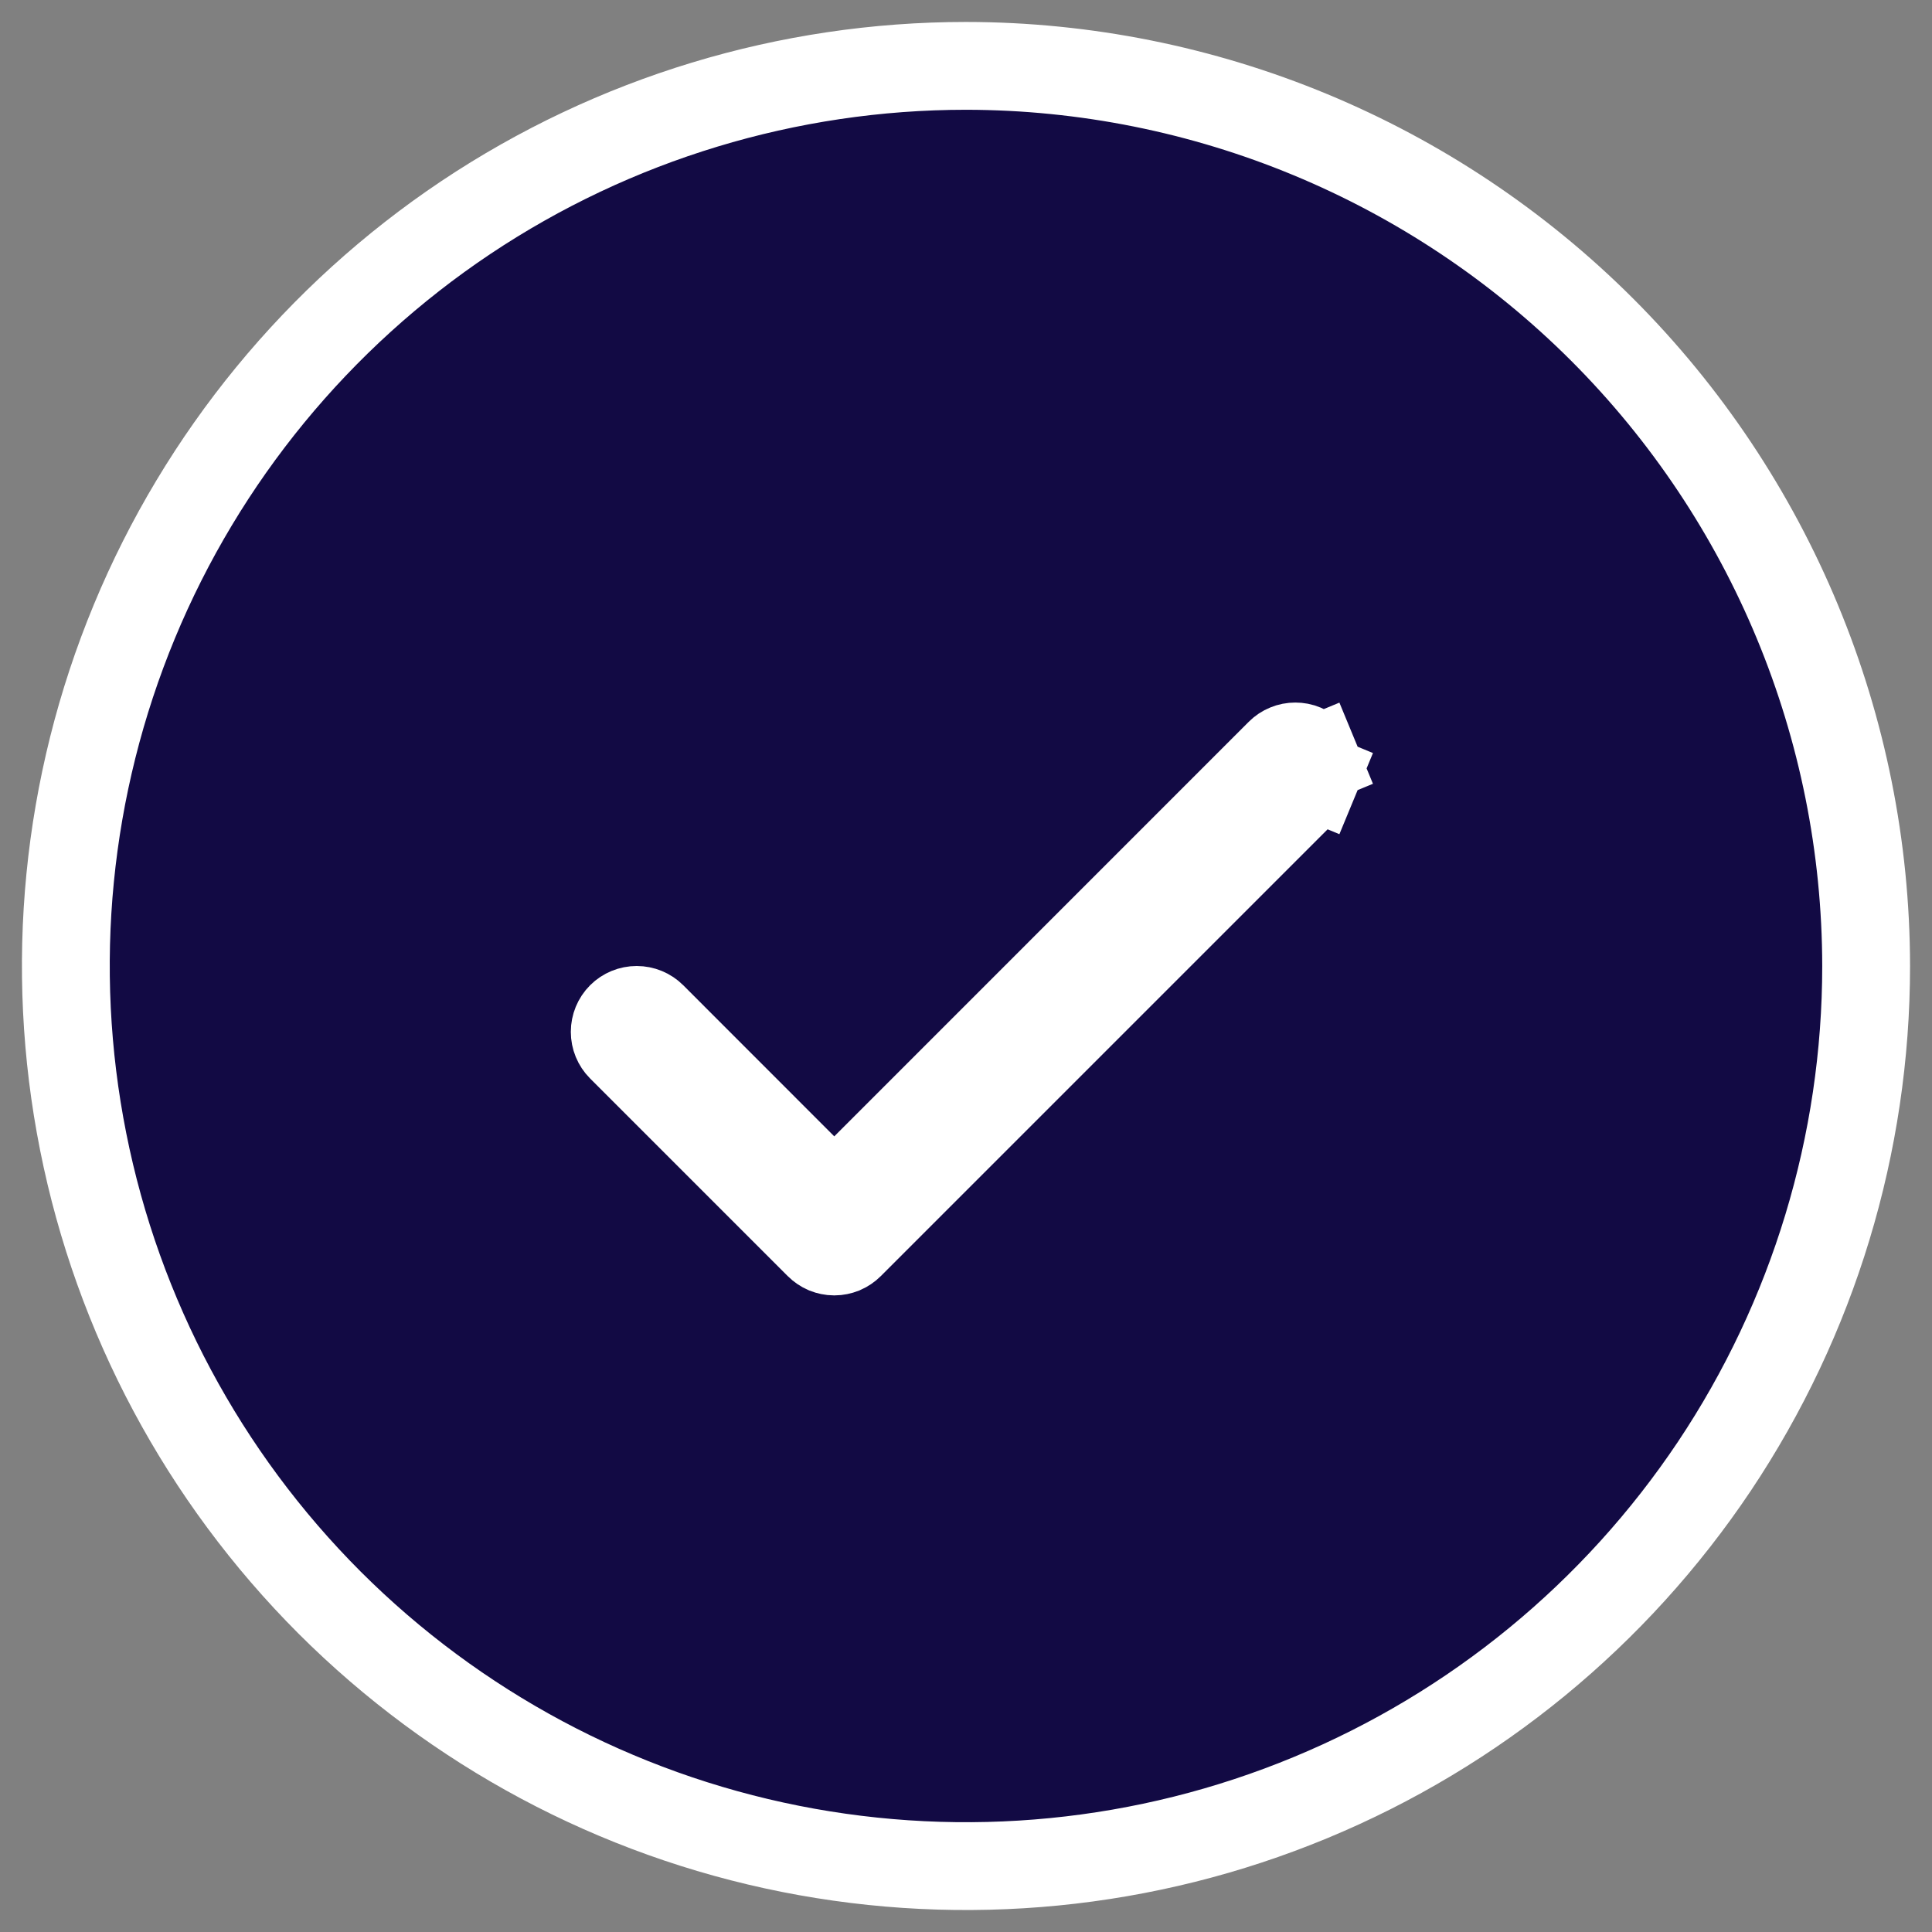 <svg width="22" height="22" viewBox="0 0 22 22" fill="none" xmlns="http://www.w3.org/2000/svg">
    <rect x="0" y="0" width="22" height="22" fill="#808080" stroke="none"/>
    <path d="M11.001 0.75H11C8.973 0.75 6.991 1.351 5.305 2.477C3.62 3.604 2.306 5.205 1.53 7.077C0.754 8.95 0.551 11.011 0.947 13C1.342 14.988 2.319 16.814 3.752 18.248C5.186 19.681 7.012 20.658 9 21.053C10.989 21.448 13.05 21.246 14.922 20.47C16.796 19.694 18.396 18.38 19.523 16.695C20.649 15.009 21.25 13.027 21.25 11V10.999C21.247 8.282 20.166 5.677 18.245 3.755C16.323 1.834 13.718 0.753 11.001 0.75ZM9.677 14.177L9.677 14.177C9.654 14.2 9.626 14.219 9.596 14.232C9.565 14.244 9.533 14.251 9.5 14.251C9.467 14.251 9.435 14.244 9.404 14.232C9.374 14.219 9.346 14.2 9.323 14.177L9.323 14.177L7.073 11.927C7.026 11.88 7 11.816 7 11.75C7 11.684 7.026 11.62 7.073 11.573C7.12 11.526 7.184 11.5 7.25 11.5C7.316 11.5 7.38 11.526 7.427 11.573C7.427 11.573 7.427 11.573 7.427 11.573L9.146 13.293L9.5 13.647L9.854 13.293L14.573 8.573C14.596 8.55 14.624 8.531 14.654 8.519C14.685 8.506 14.717 8.5 14.75 8.5C14.783 8.5 14.816 8.506 14.846 8.519C14.876 8.531 14.904 8.55 14.927 8.573C14.95 8.596 14.969 8.624 14.981 8.654L15.443 8.463L14.981 8.654C14.994 8.685 15 8.717 15 8.75C15 8.783 14.994 8.815 14.981 8.846L15.443 9.037L14.981 8.846C14.969 8.876 14.95 8.904 14.927 8.927L9.677 14.177Z"
          fill="#120A44" stroke="white"/>
</svg>
